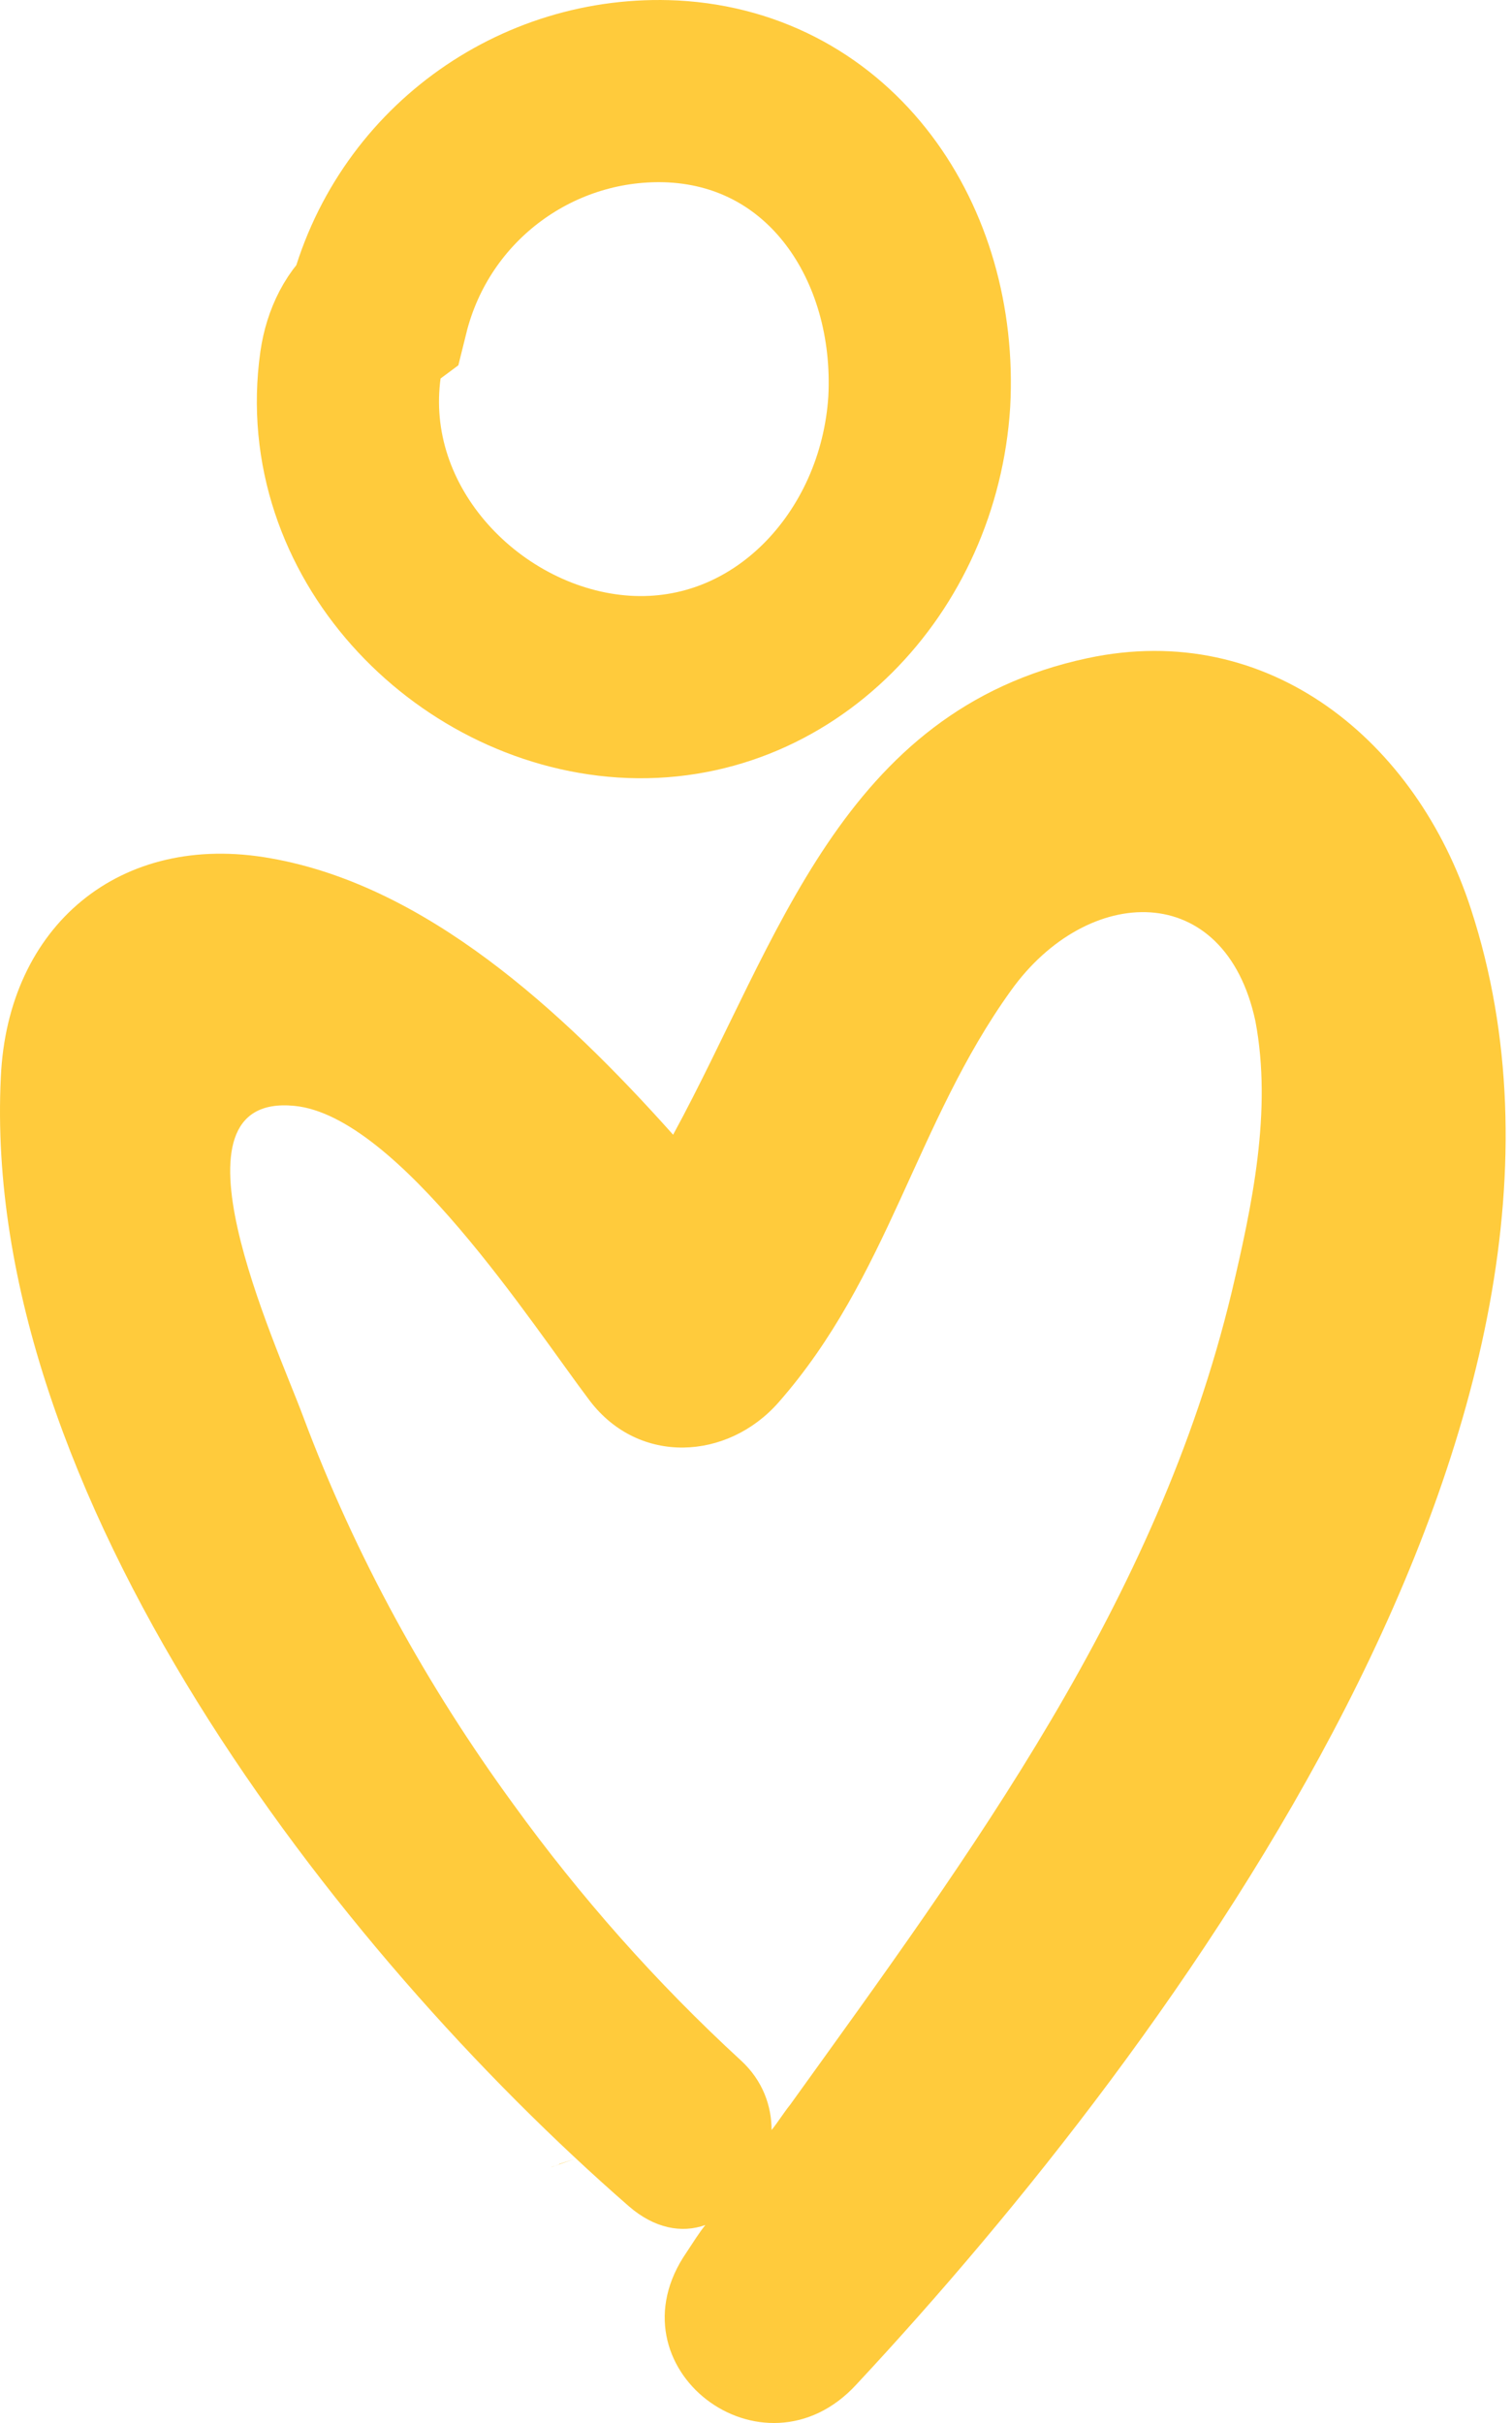 <svg width="83" height="133" viewBox="0 0 83 133" fill="none" xmlns="http://www.w3.org/2000/svg">
<path d="M80.749 49.906C77.767 40.691 69.66 33.99 59.688 36.13C46.175 39.016 42.727 51.674 36.95 62.285C30.799 55.397 23.344 48.603 14.863 47.113C6.569 45.624 0.419 50.836 0.046 59.12C-1.072 81.923 18.405 107.054 34.527 121.108C35.925 122.318 37.416 122.597 38.72 122.132C38.347 122.597 38.068 123.062 37.695 123.621C33.315 129.95 41.889 136.465 47.014 130.881C64.627 111.987 89.789 77.642 80.749 49.906ZM67.609 70.941C63.509 87.973 53.351 101.655 43.38 115.523C43.007 115.989 42.727 116.454 42.355 116.919C42.355 115.616 41.889 114.22 40.677 113.103C36.018 108.822 31.824 104.075 28.19 99.049C23.437 92.534 19.523 85.46 16.634 77.735C15.143 73.733 8.713 59.958 16.168 60.702C21.853 61.261 29.215 72.709 32.383 76.897C35.086 80.434 39.932 80.155 42.727 76.99C48.785 70.103 50.276 61.633 55.495 54.373C59.688 48.51 67.237 48.23 68.914 56.049C69.846 60.981 68.728 66.194 67.609 70.941Z" fill="#FFCB3C"/>
<path d="M36.95 5.02C29.494 4.647 22.598 9.58 20.735 17.119C19.989 17.678 19.43 18.702 19.243 20.005C17.939 29.219 25.674 37.13 34.247 37.689C43.007 38.247 49.903 30.895 50.462 22.052C50.928 13.303 45.616 5.485 36.95 5.02Z" stroke="#FFCB3C" stroke-width="10" stroke-miterlimit="10"/>
<path d="M30.24 118.967C30.426 118.874 30.613 118.874 30.706 118.781C30.985 118.688 31.265 118.595 31.545 118.502" fill="#FFCB3C"/>
</svg>
